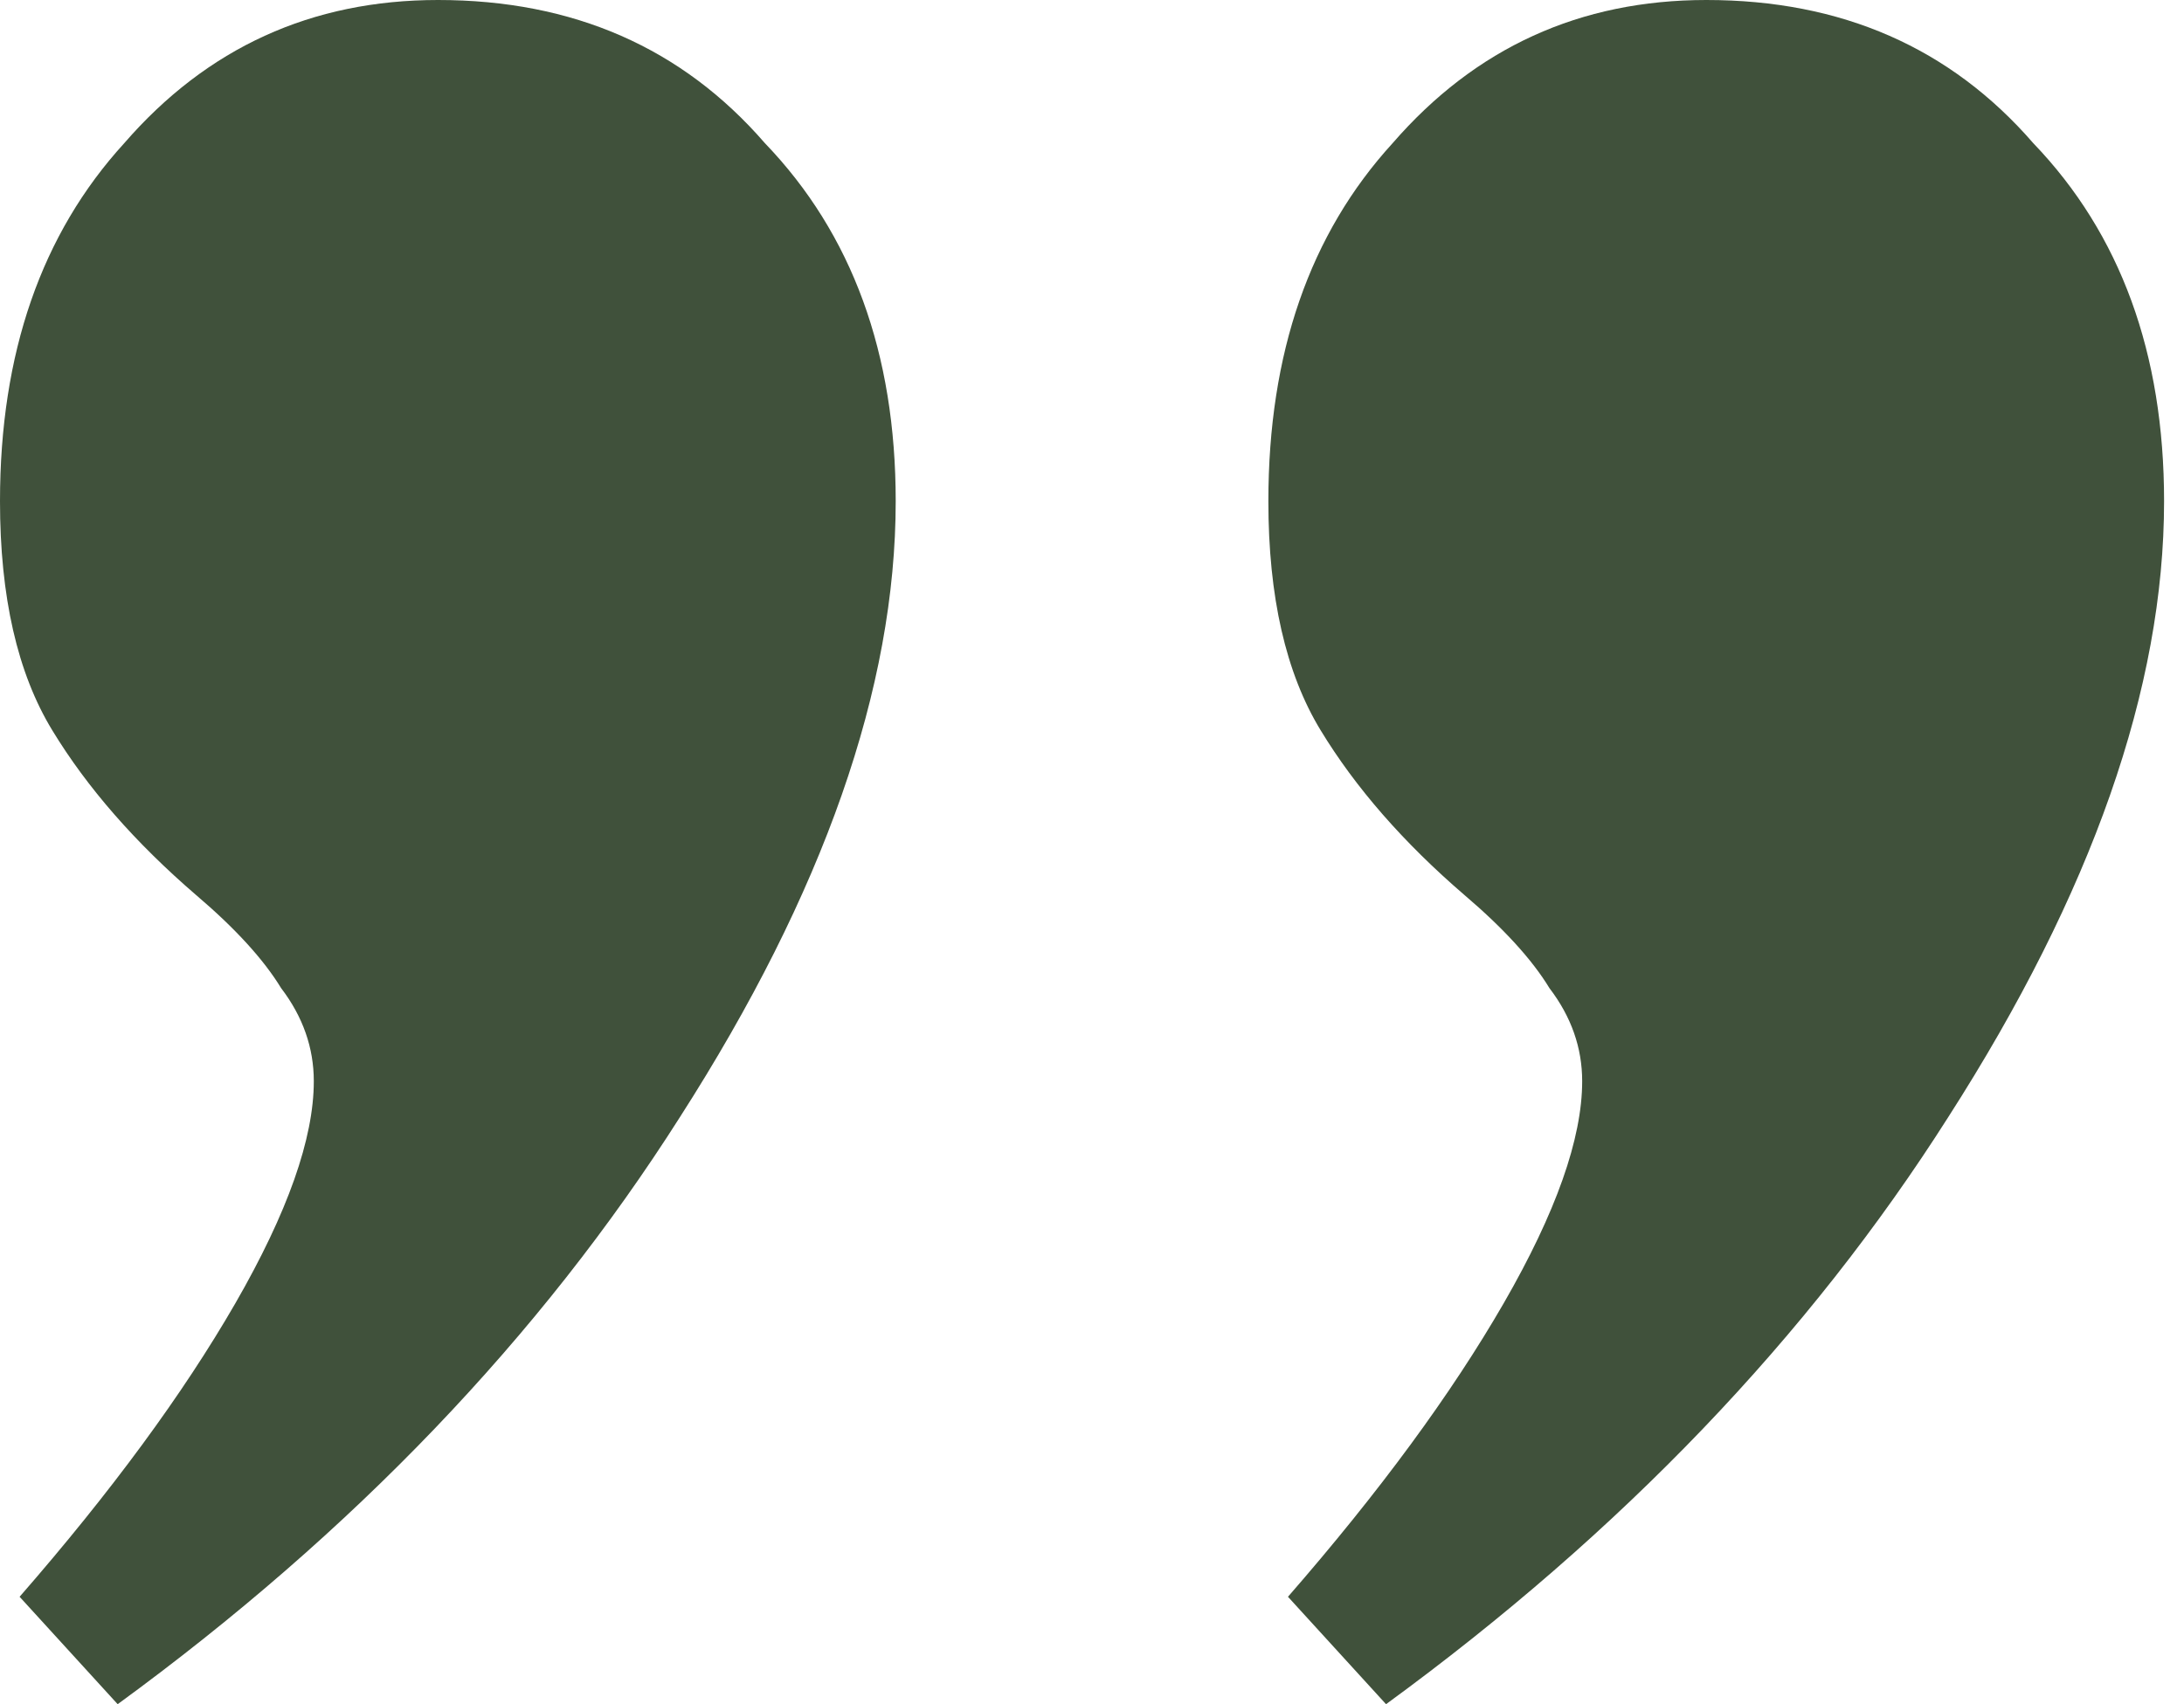 <svg xmlns="http://www.w3.org/2000/svg" width="41" height="32" viewBox="0 0 41 32" fill="none">
<path d="M0.368 29.983C2.087 28.011 3.437 26.174 4.419 24.471C5.4 22.767 5.891 21.378 5.891 20.302C5.891 19.675 5.687 19.092 5.278 18.555C4.95 18.017 4.419 17.434 3.682 16.807C2.537 15.821 1.636 14.79 0.982 13.714C0.327 12.639 0 11.204 0 9.412C0 6.633 0.777 4.392 2.332 2.689C3.887 0.896 5.85 0 8.223 0C10.76 0 12.806 0.896 14.36 2.689C15.997 4.392 16.815 6.633 16.815 9.412C16.815 12.908 15.465 16.762 12.765 20.975C10.146 25.098 6.628 28.773 2.209 32L0.368 29.983ZM24.179 29.983C25.897 28.011 27.247 26.174 28.229 24.471C29.211 22.767 29.702 21.378 29.702 20.302C29.702 19.675 29.498 19.092 29.088 18.555C28.761 18.017 28.229 17.434 27.493 16.807C26.347 15.821 25.447 14.79 24.793 13.714C24.138 12.639 23.811 11.204 23.811 9.412C23.811 6.633 24.588 4.392 26.143 2.689C27.698 0.896 29.661 0 32.034 0C34.571 0 36.616 0.896 38.171 2.689C39.807 4.392 40.626 6.633 40.626 9.412C40.626 12.908 39.276 16.762 36.575 20.975C33.957 25.098 30.439 28.773 26.02 32L24.179 29.983Z" fill="#40513b"/>
</svg>